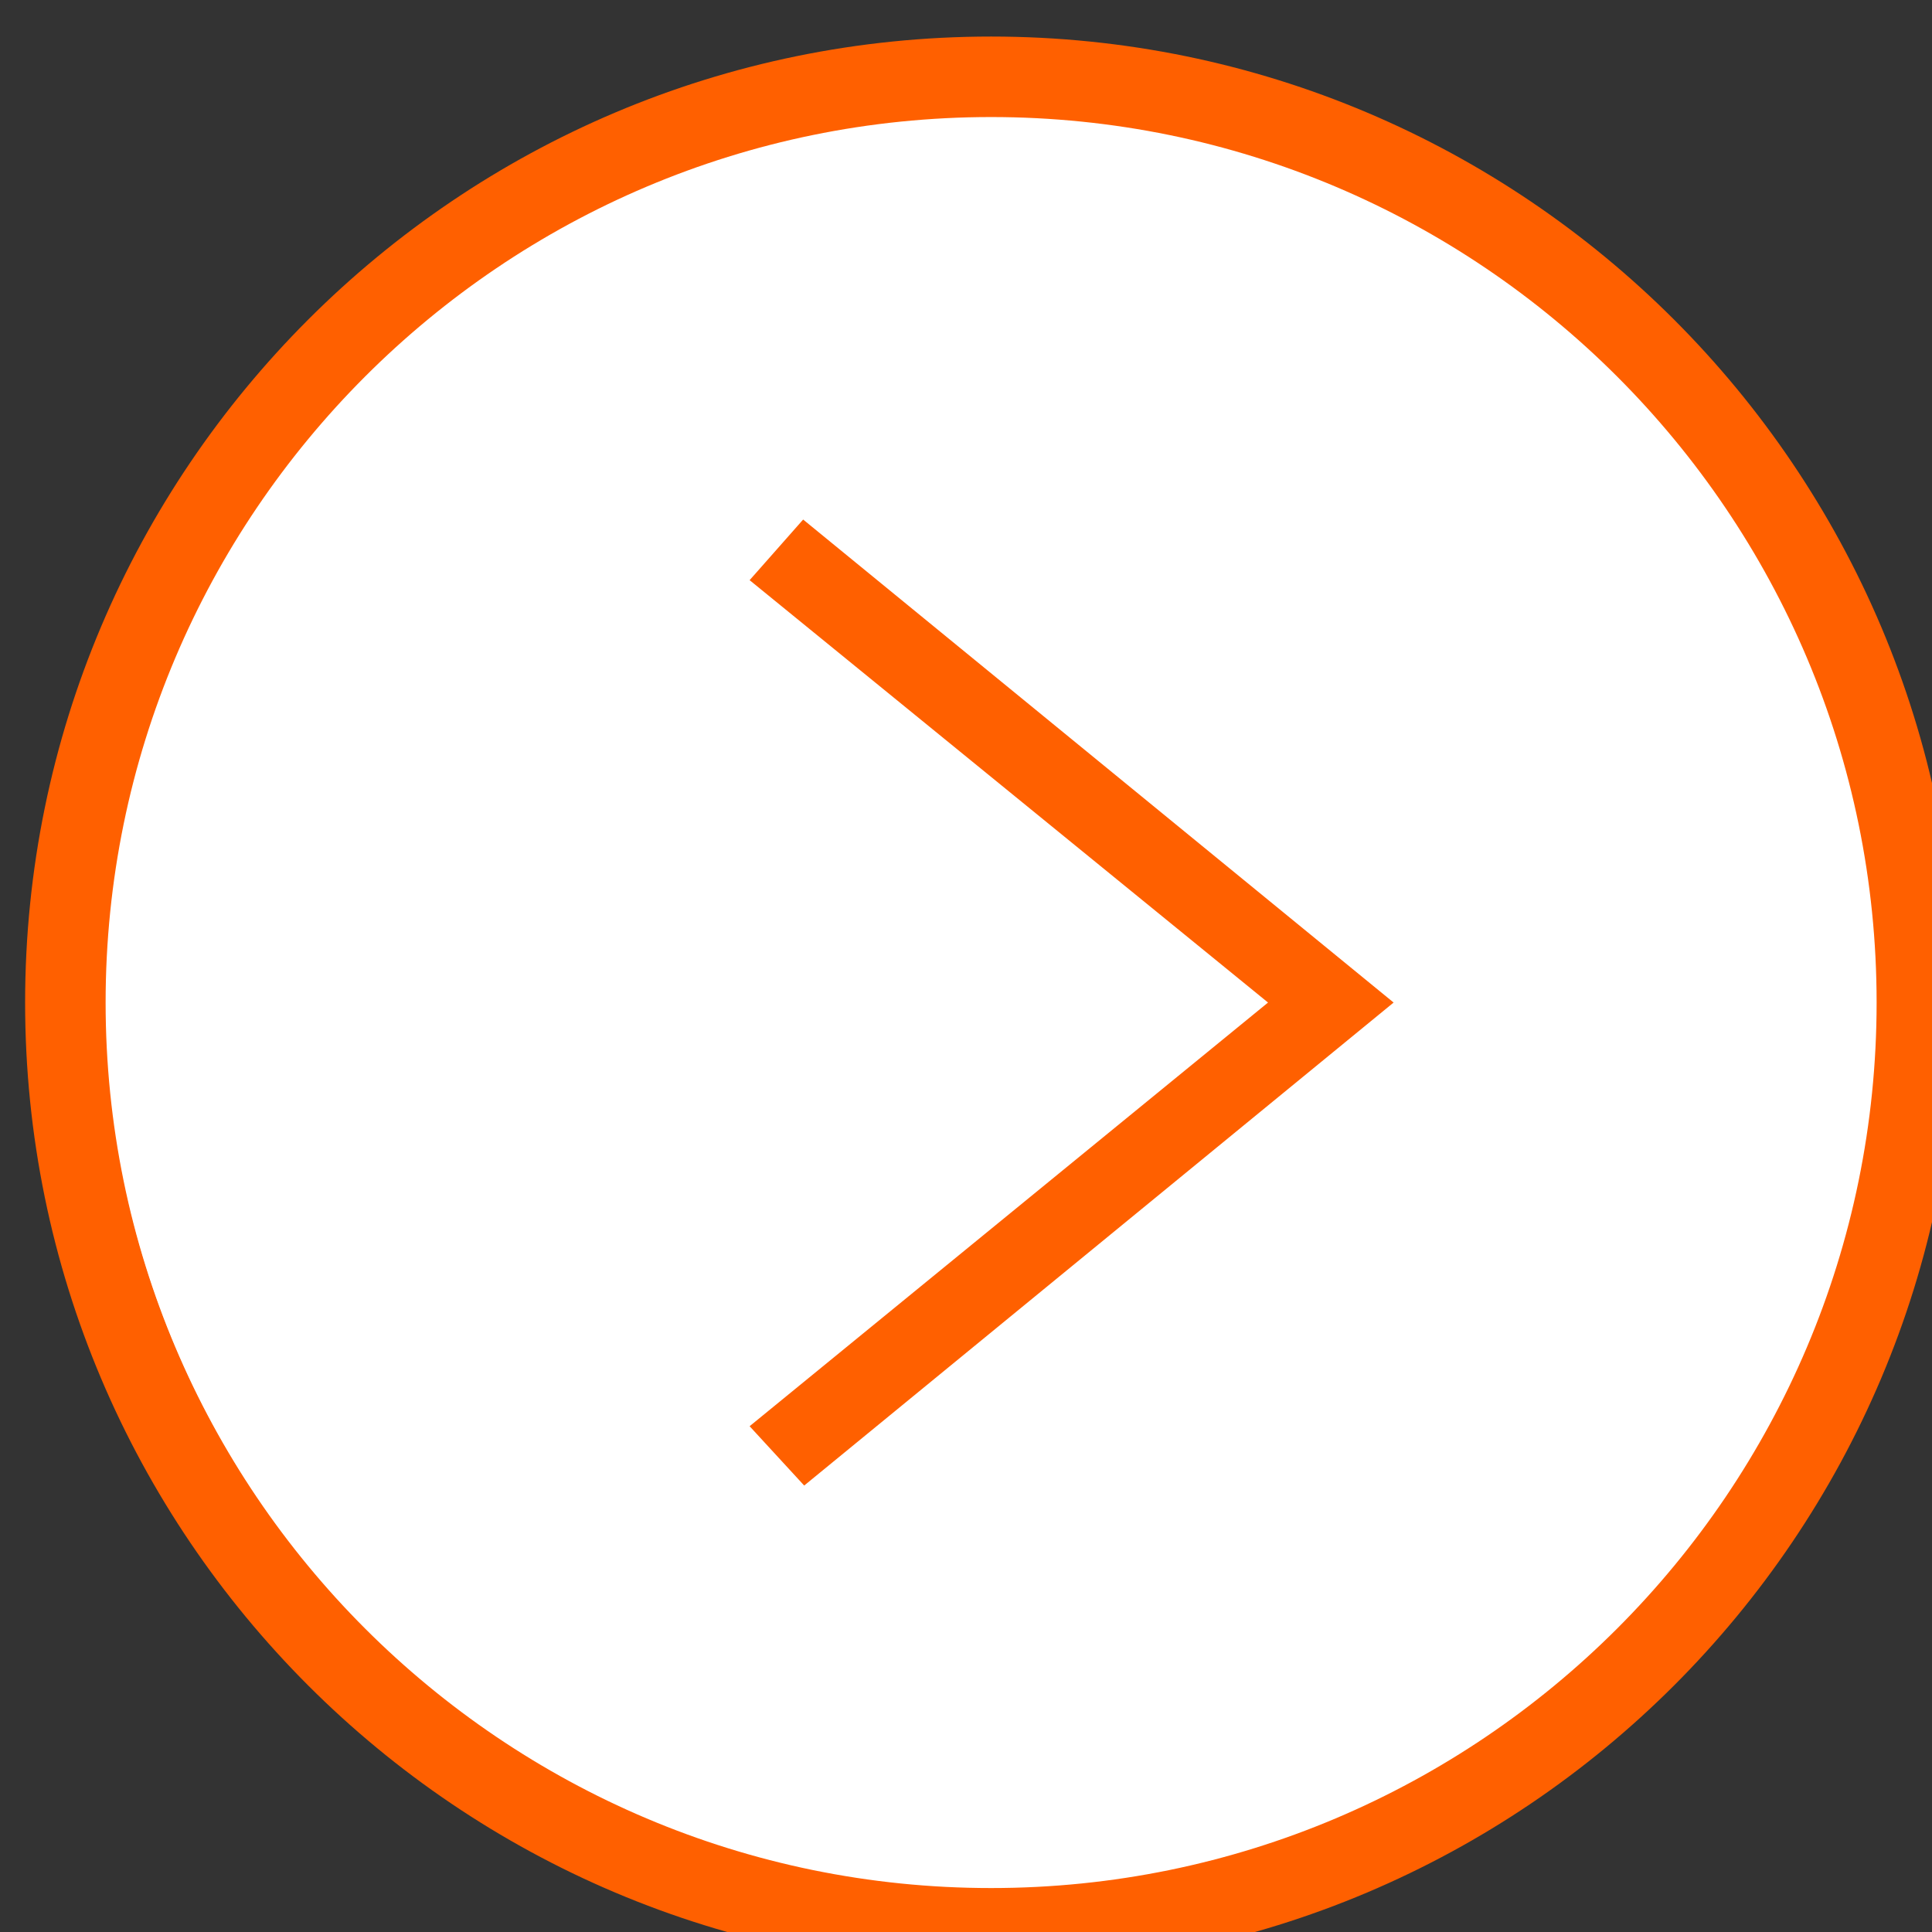 <?xml version="1.0" encoding="utf-8"?>
<svg viewBox="0 0 24 24" fill-rule="evenodd" clip-rule="evenodd" xmlns="http://www.w3.org/2000/svg">
  <rect x="0" y="0" width="24" height="24" fill="#333333" stroke="none"/>
  <ellipse style="paint-order: fill; stroke: rgb(0, 0, 0); fill: rgb(255, 255, 255); stroke-opacity: 0;" cx="12.333" cy="12.417" rx="11.036" ry="11.065"/>
  <path d="M 12.312 0.454 C 18.935 0.454 24.312 5.831 24.312 12.454 C 24.312 19.077 18.935 24.454 12.312 24.454 C 5.689 24.454 0.312 19.077 0.312 12.454 C 0.312 5.831 5.689 0.454 12.312 0.454 Z M 12.312 1.454 C 18.383 1.454 23.312 6.383 23.312 12.454 C 23.312 18.525 18.383 23.454 12.312 23.454 C 6.241 23.454 1.312 18.525 1.312 12.454 C 1.312 6.383 6.241 1.454 12.312 1.454 Z M 9.312 7.207 L 15.752 12.454 L 9.312 17.717 L 9.99 18.454 L 17.312 12.454 L 9.977 6.454 L 9.312 7.207 L 9.312 7.207 Z" style="fill: rgb(255, 96, 0);"/>
</svg>